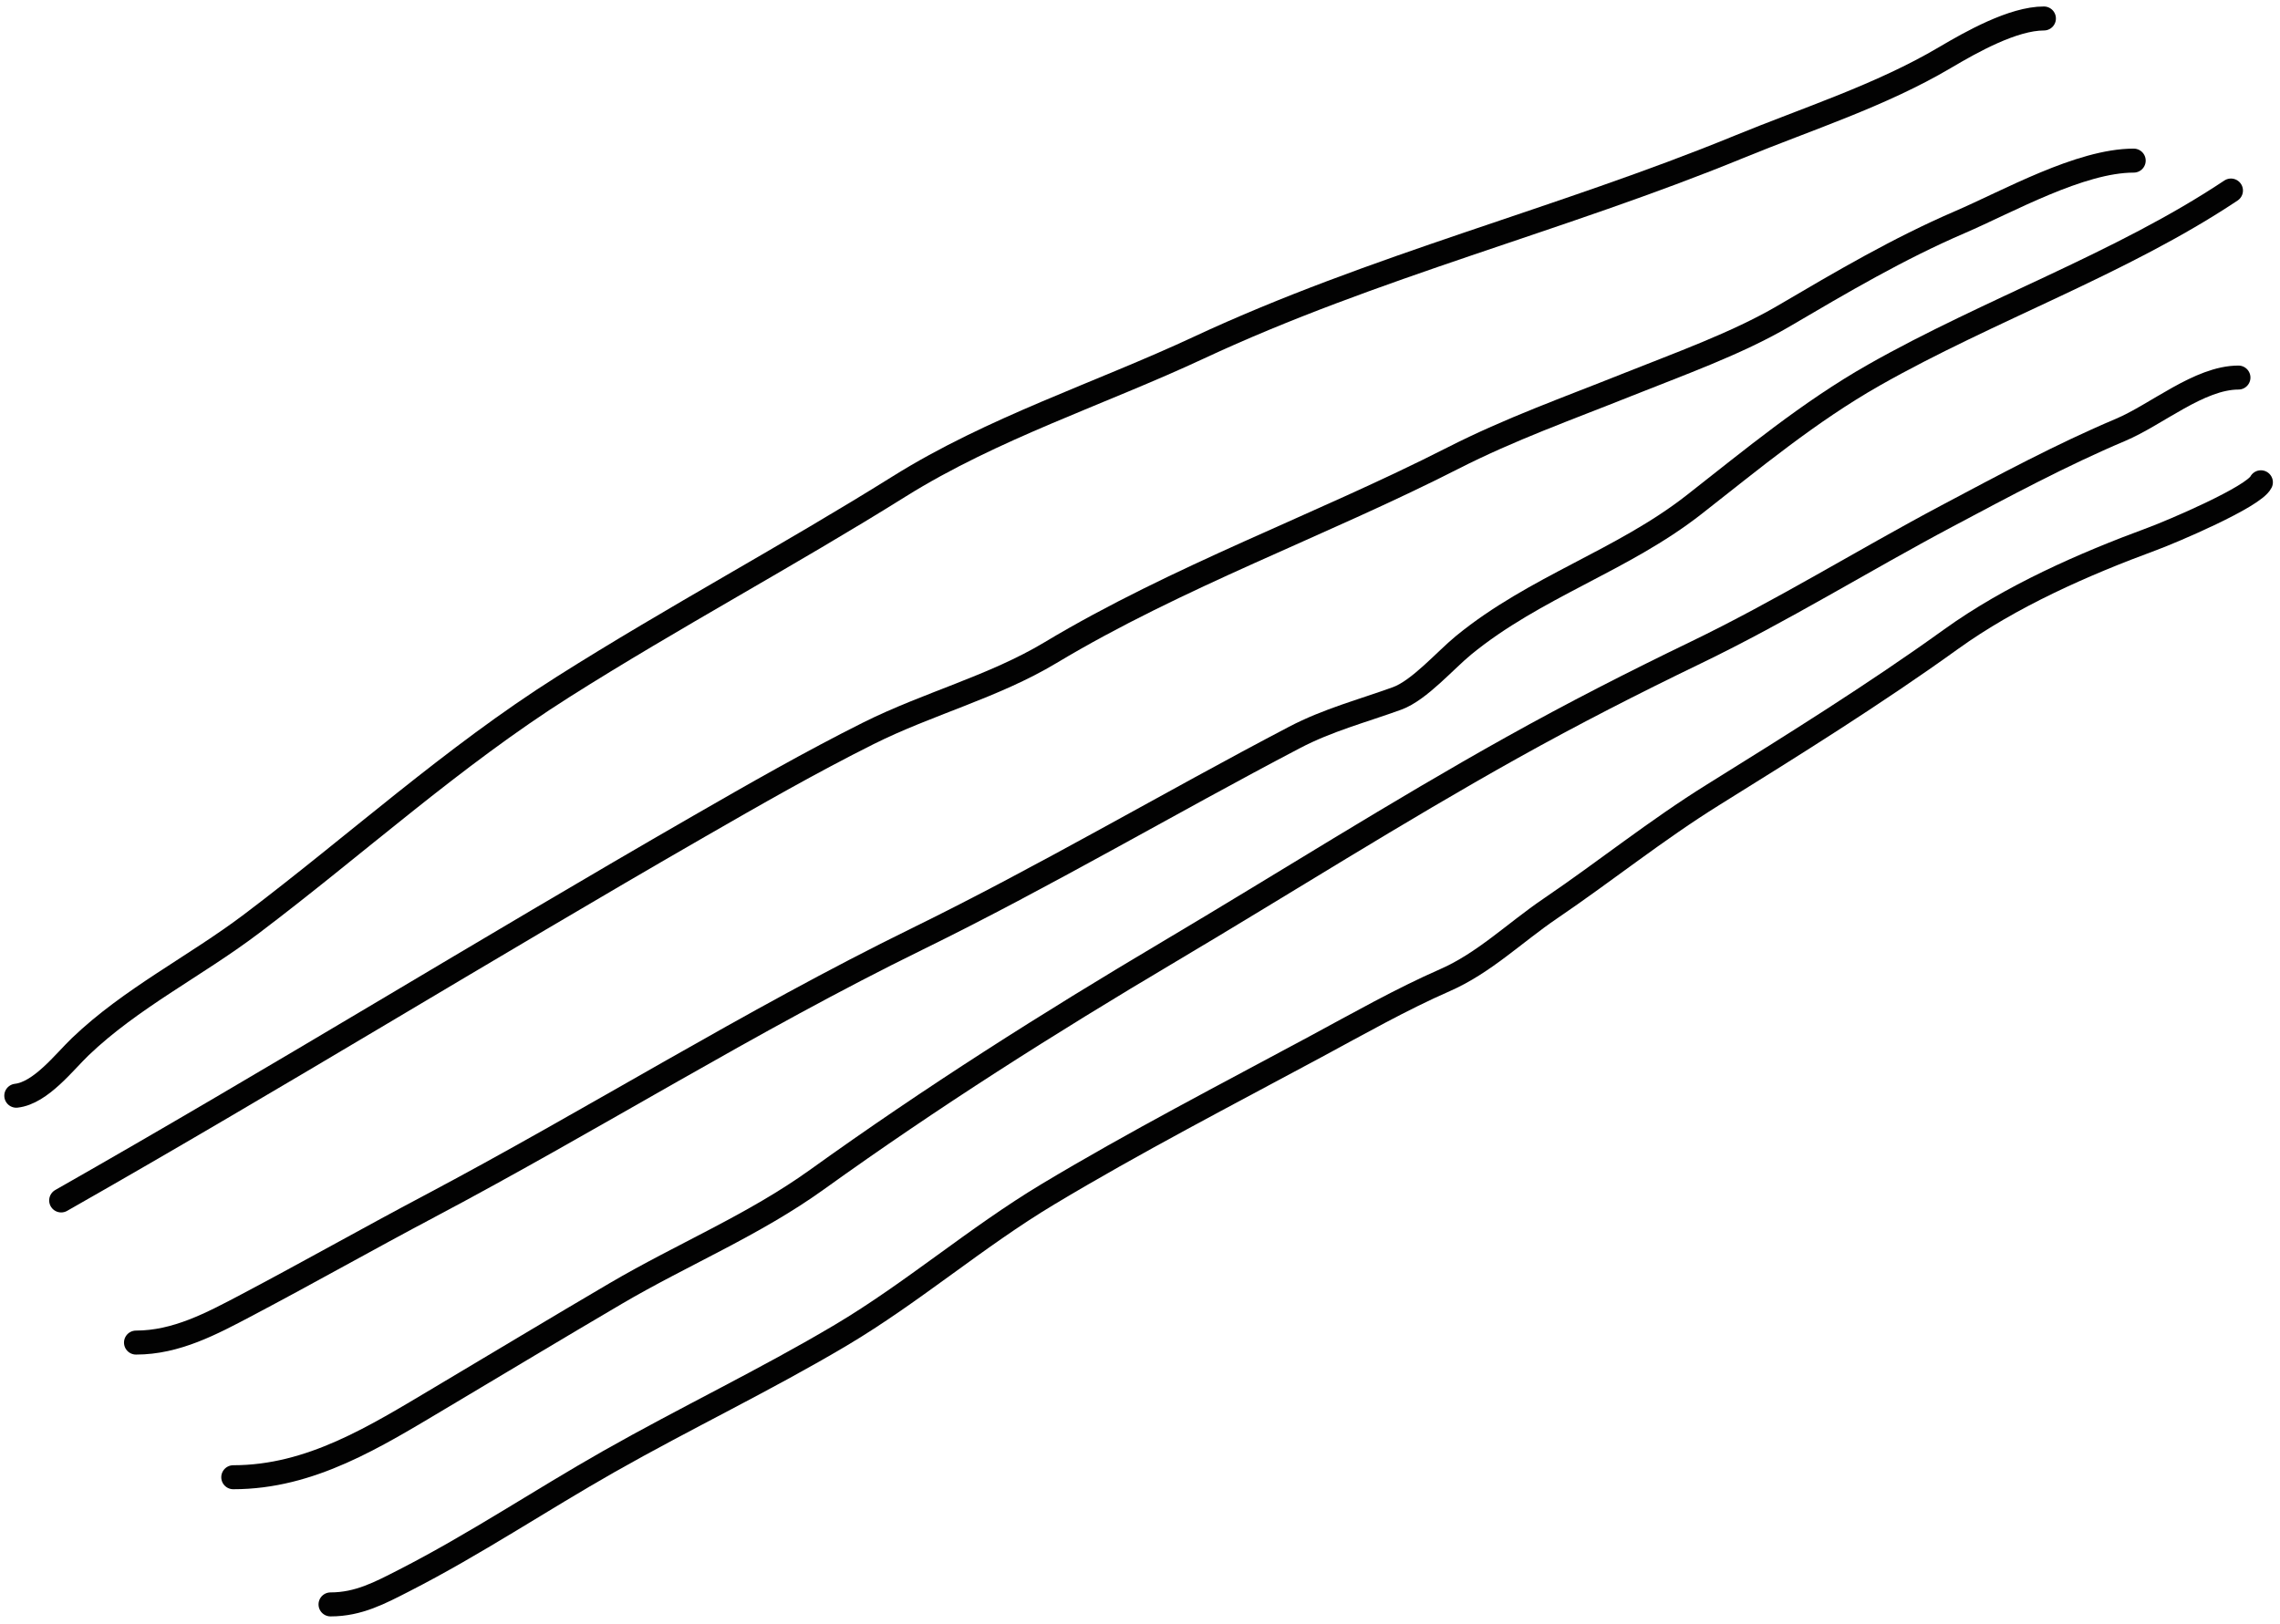 <svg width="285" height="203" viewBox="0 0 285 203" fill="none" xmlns="http://www.w3.org/2000/svg">
<path d="M2.036 136.987C5.089 136.647 8.047 132.762 10.037 130.856C16.357 124.803 24.425 120.792 31.392 115.528C44.433 105.675 56.554 94.628 70.413 85.859C84.177 77.151 98.572 69.455 112.396 60.816C124.095 53.504 137.446 49.254 149.858 43.461C171.643 33.295 195.219 27.445 217.352 18.366C225.95 14.838 235.095 11.938 243.123 7.194C246.439 5.235 251.641 2.31 255.489 2.31" stroke="black" stroke-opacity="0.99" stroke-width="3" stroke-linecap="round"/>
<path d="M7.647 150.08C34.449 134.85 60.687 118.665 87.352 103.318C94.305 99.315 101.369 95.27 108.551 91.679C115.986 87.961 124.196 85.867 131.308 81.599C147.211 72.057 165.054 65.708 181.604 57.282C188.817 53.611 195.868 51.12 203.323 48.138C209.668 45.6 217.115 42.945 222.963 39.513C230.197 35.267 237.242 31.109 244.994 27.77C250.987 25.188 260.019 20.08 266.712 20.08" stroke="black" stroke-opacity="0.99" stroke-width="3" stroke-linecap="round"/>
<path d="M17 167.85C22.034 167.85 26.446 165.482 30.821 163.174C38.481 159.133 46.023 154.863 53.682 150.808C74.141 139.977 93.849 127.577 114.63 117.398C130.65 109.552 146.012 100.473 161.808 92.198C166.006 89.999 170.284 88.899 174.642 87.314C177.405 86.31 180.648 82.552 182.955 80.664C191.906 73.341 202.781 70.113 211.74 63.102C219.043 57.386 226.147 51.483 234.238 46.891C248.686 38.691 265.164 32.959 278.87 23.821" stroke="black" stroke-opacity="0.99" stroke-width="3" stroke-linecap="round"/>
<path d="M29.158 184.685C38.85 184.685 46.867 179.619 55.033 174.761C62.349 170.408 69.62 166.027 76.96 161.719C85.308 156.819 94.209 153.155 102.108 147.482C116.521 137.131 130.93 127.997 146.169 118.957C160.454 110.482 174.54 101.529 189.034 93.445C196.638 89.205 204.119 85.378 211.948 81.599C222.748 76.385 232.809 70.122 243.383 64.505C250.397 60.779 257.723 56.843 265.05 53.749C269.58 51.836 274.925 47.203 279.806 47.203" stroke="black" stroke-opacity="0.99" stroke-width="3" stroke-linecap="round"/>
<path d="M41.316 200.584C44.823 200.584 47.492 199.142 50.565 197.57C59.351 193.077 67.553 187.574 76.129 182.71C85.695 177.284 95.674 172.528 105.121 166.915C114.086 161.588 122.043 154.673 130.997 149.301C141.888 142.766 153.268 136.881 164.458 130.856C169.686 128.041 175.182 124.92 180.617 122.542C185.495 120.408 189.352 116.601 193.763 113.605C200.682 108.905 207.028 103.788 214.13 99.369C224.056 93.193 234.384 86.752 243.85 79.936C251.352 74.535 260.432 70.537 269.05 67.362C271.44 66.482 281.694 62.131 282.611 60.296" stroke="black" stroke-opacity="0.99" stroke-width="3" stroke-linecap="round"/>
</svg>
